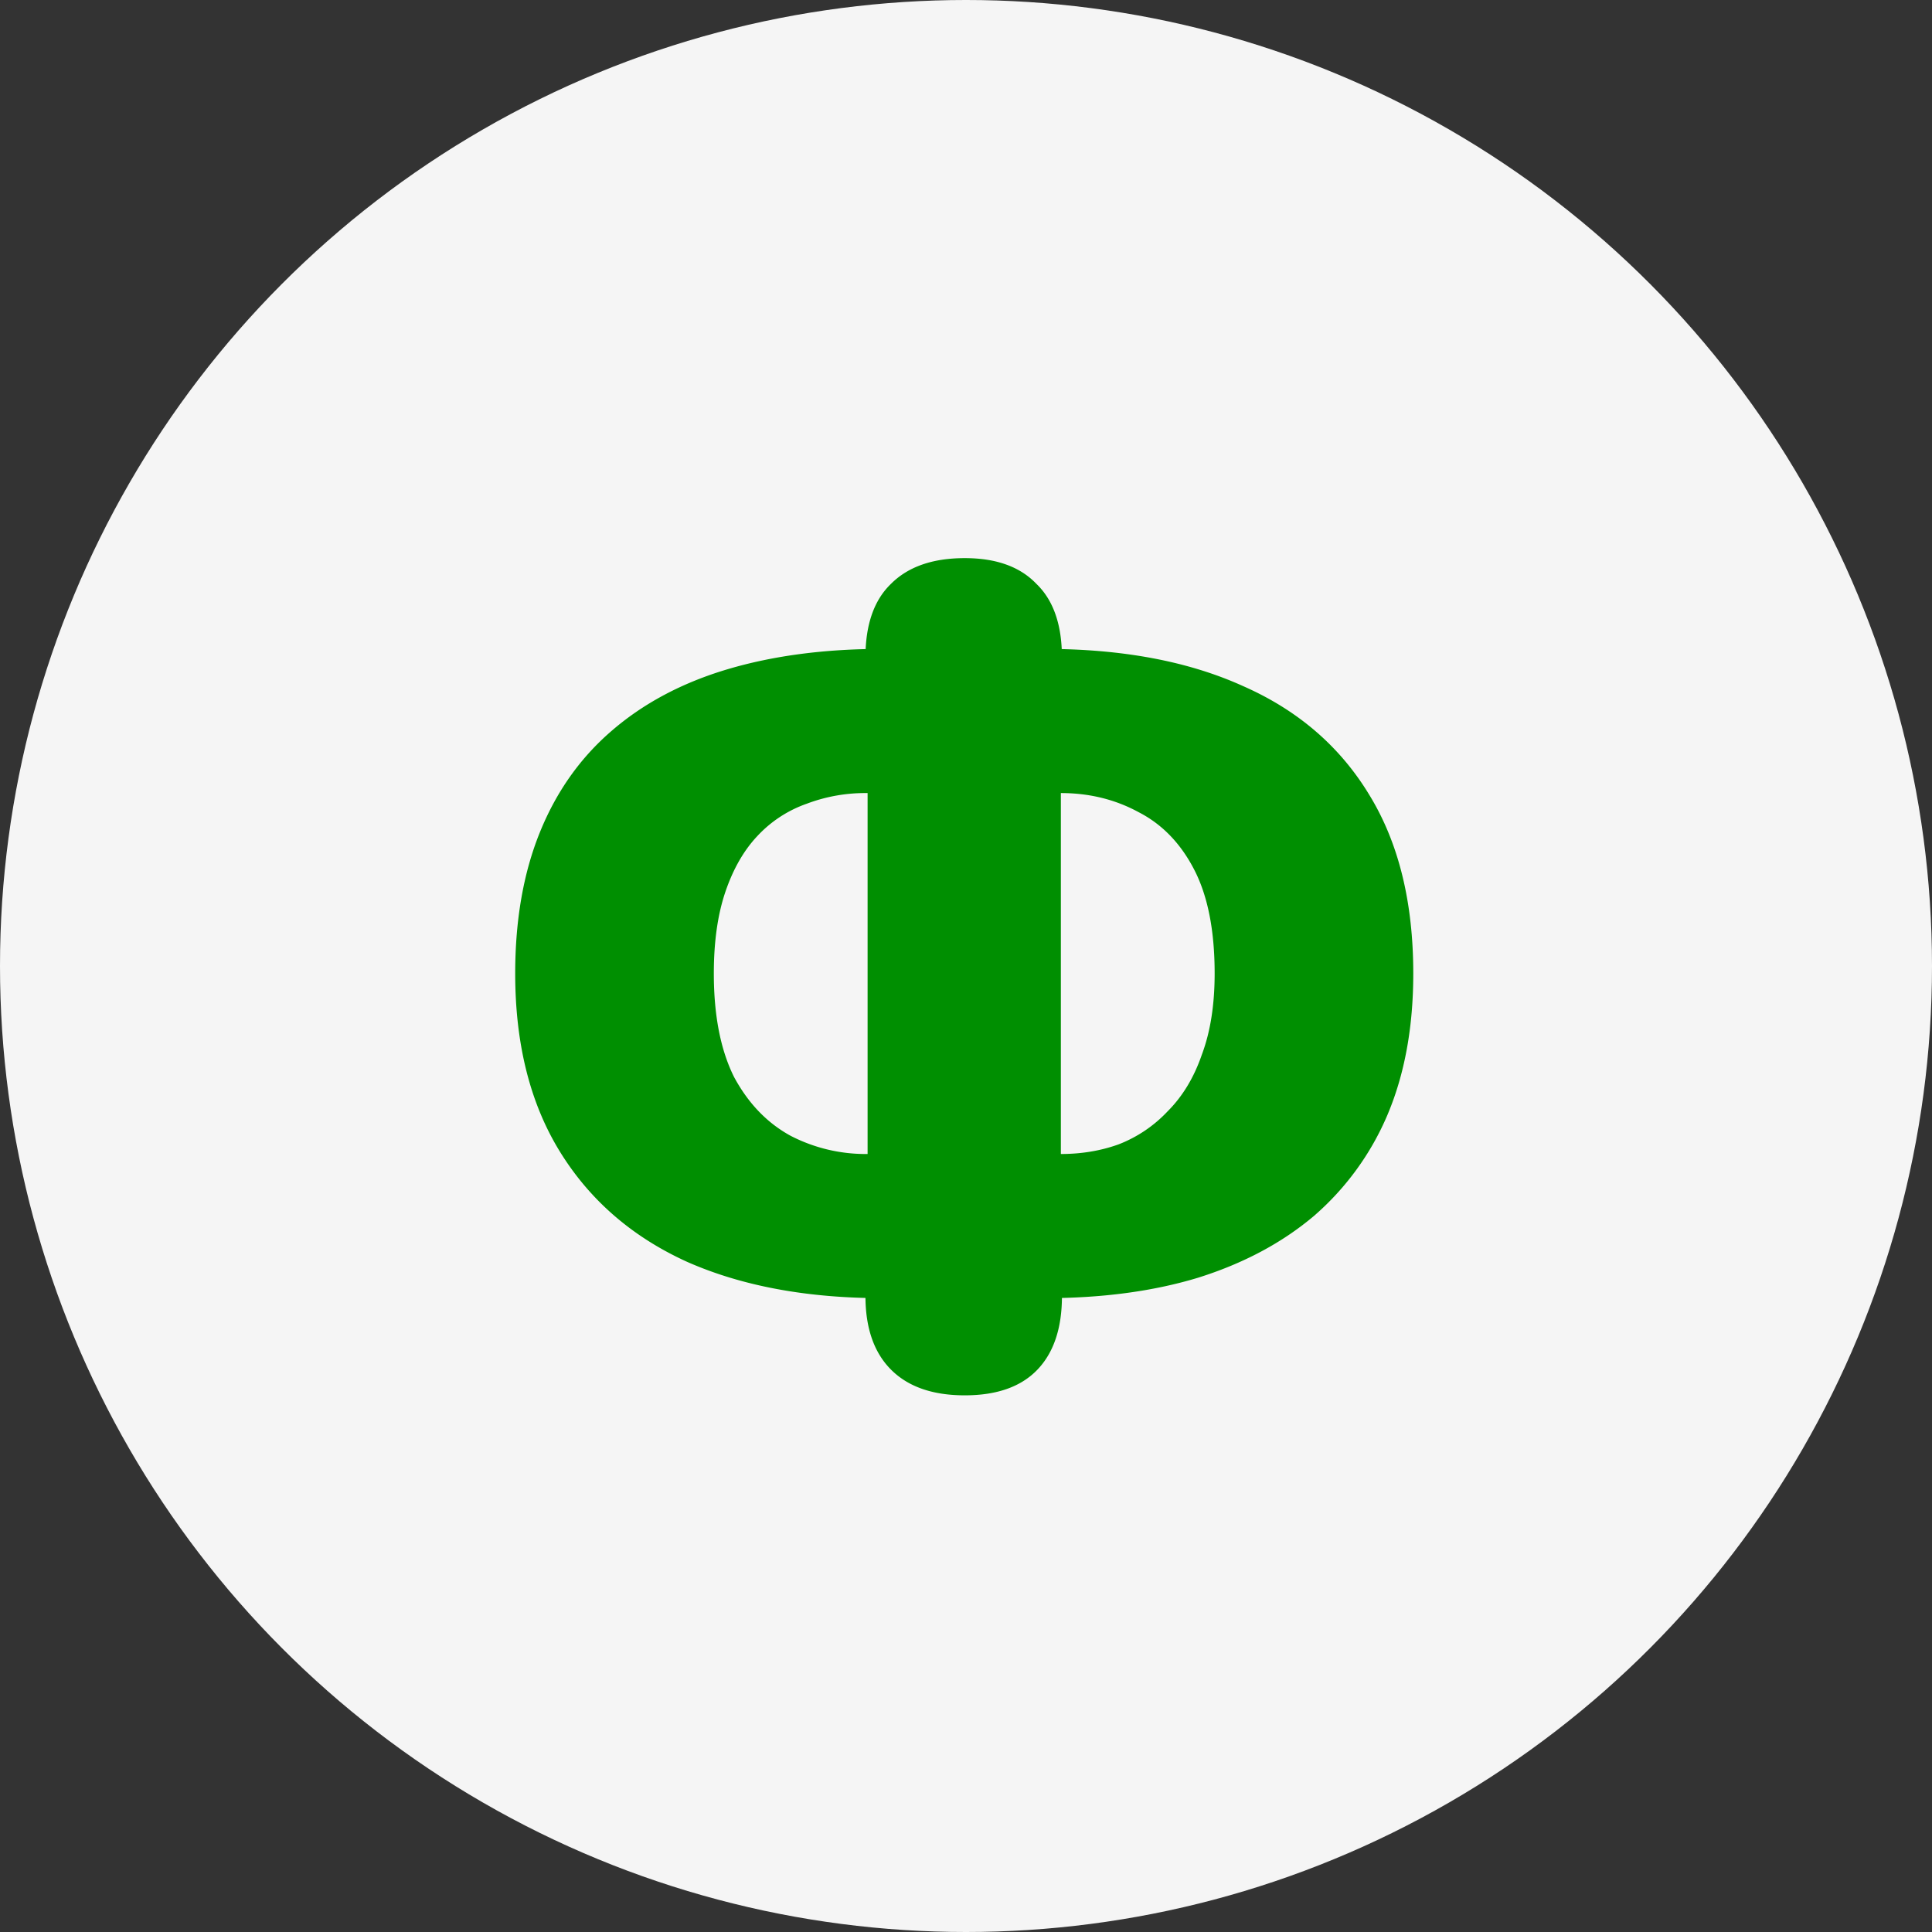 <svg width="90" height="90" fill="none" xmlns="http://www.w3.org/2000/svg"><rect width="100%" height="100%" fill="#333333" stroke="none"/><g clip-path="url(#a)"><circle cx="45" cy="45" r="45" fill="#F5F5F5"/><path d="M44.943 65c-1.493 0-2.637-.398-3.433-1.194-.796-.796-1.194-1.94-1.194-3.432v-2.189l2.189 2.288h-1.393c-3.515 0-6.55-.564-9.103-1.691-2.554-1.16-4.527-2.869-5.92-5.124C24.696 51.403 24 48.634 24 45.351c0-2.487.381-4.676 1.144-6.566.763-1.89 1.874-3.466 3.333-4.726 1.492-1.294 3.3-2.255 5.422-2.885 2.123-.63 4.527-.946 7.213-.946h1.393l-2.189 2.289v-1.89c0-1.526.398-2.67 1.194-3.433.796-.796 1.94-1.194 3.433-1.194 1.459 0 2.57.398 3.332 1.194.796.763 1.194 1.907 1.194 3.432v1.89l-2.139-2.288h1.343c3.615 0 6.7.58 9.253 1.741 2.553 1.128 4.51 2.82 5.87 5.074 1.36 2.222 2.04 4.991 2.04 8.308 0 2.487-.399 4.676-1.195 6.566a12.879 12.879 0 0 1-3.432 4.726c-1.492 1.26-3.3 2.222-5.422 2.885-2.09.63-4.46.945-7.114.945H47.33l2.14-2.288v2.189c0 1.492-.382 2.636-1.145 3.432-.763.796-1.89 1.194-3.383 1.194Zm-4.527-9.9V35.6l1.74 1.344h-1.79a7.69 7.69 0 0 0-2.786.497 5.71 5.71 0 0 0-2.288 1.493c-.63.663-1.128 1.525-1.492 2.586-.365 1.062-.547 2.338-.547 3.83 0 1.957.315 3.566.945 4.826.663 1.227 1.542 2.14 2.636 2.736a7.602 7.602 0 0 0 3.532.846h1.79l-1.74 1.343Zm9.004 0-1.791-1.342h1.79c.962 0 1.858-.15 2.687-.448a6.212 6.212 0 0 0 2.288-1.542c.697-.697 1.227-1.575 1.592-2.637.398-1.06.597-2.321.597-3.78 0-1.99-.315-3.599-.945-4.825-.63-1.228-1.493-2.123-2.587-2.687-1.095-.597-2.305-.895-3.632-.895h-1.79l1.79-1.343v19.5Z" fill="#008F01"/></g><defs><clipPath id="a"><path fill="#fff" d="M0 0h90v90H0z"/></clipPath></defs></svg>